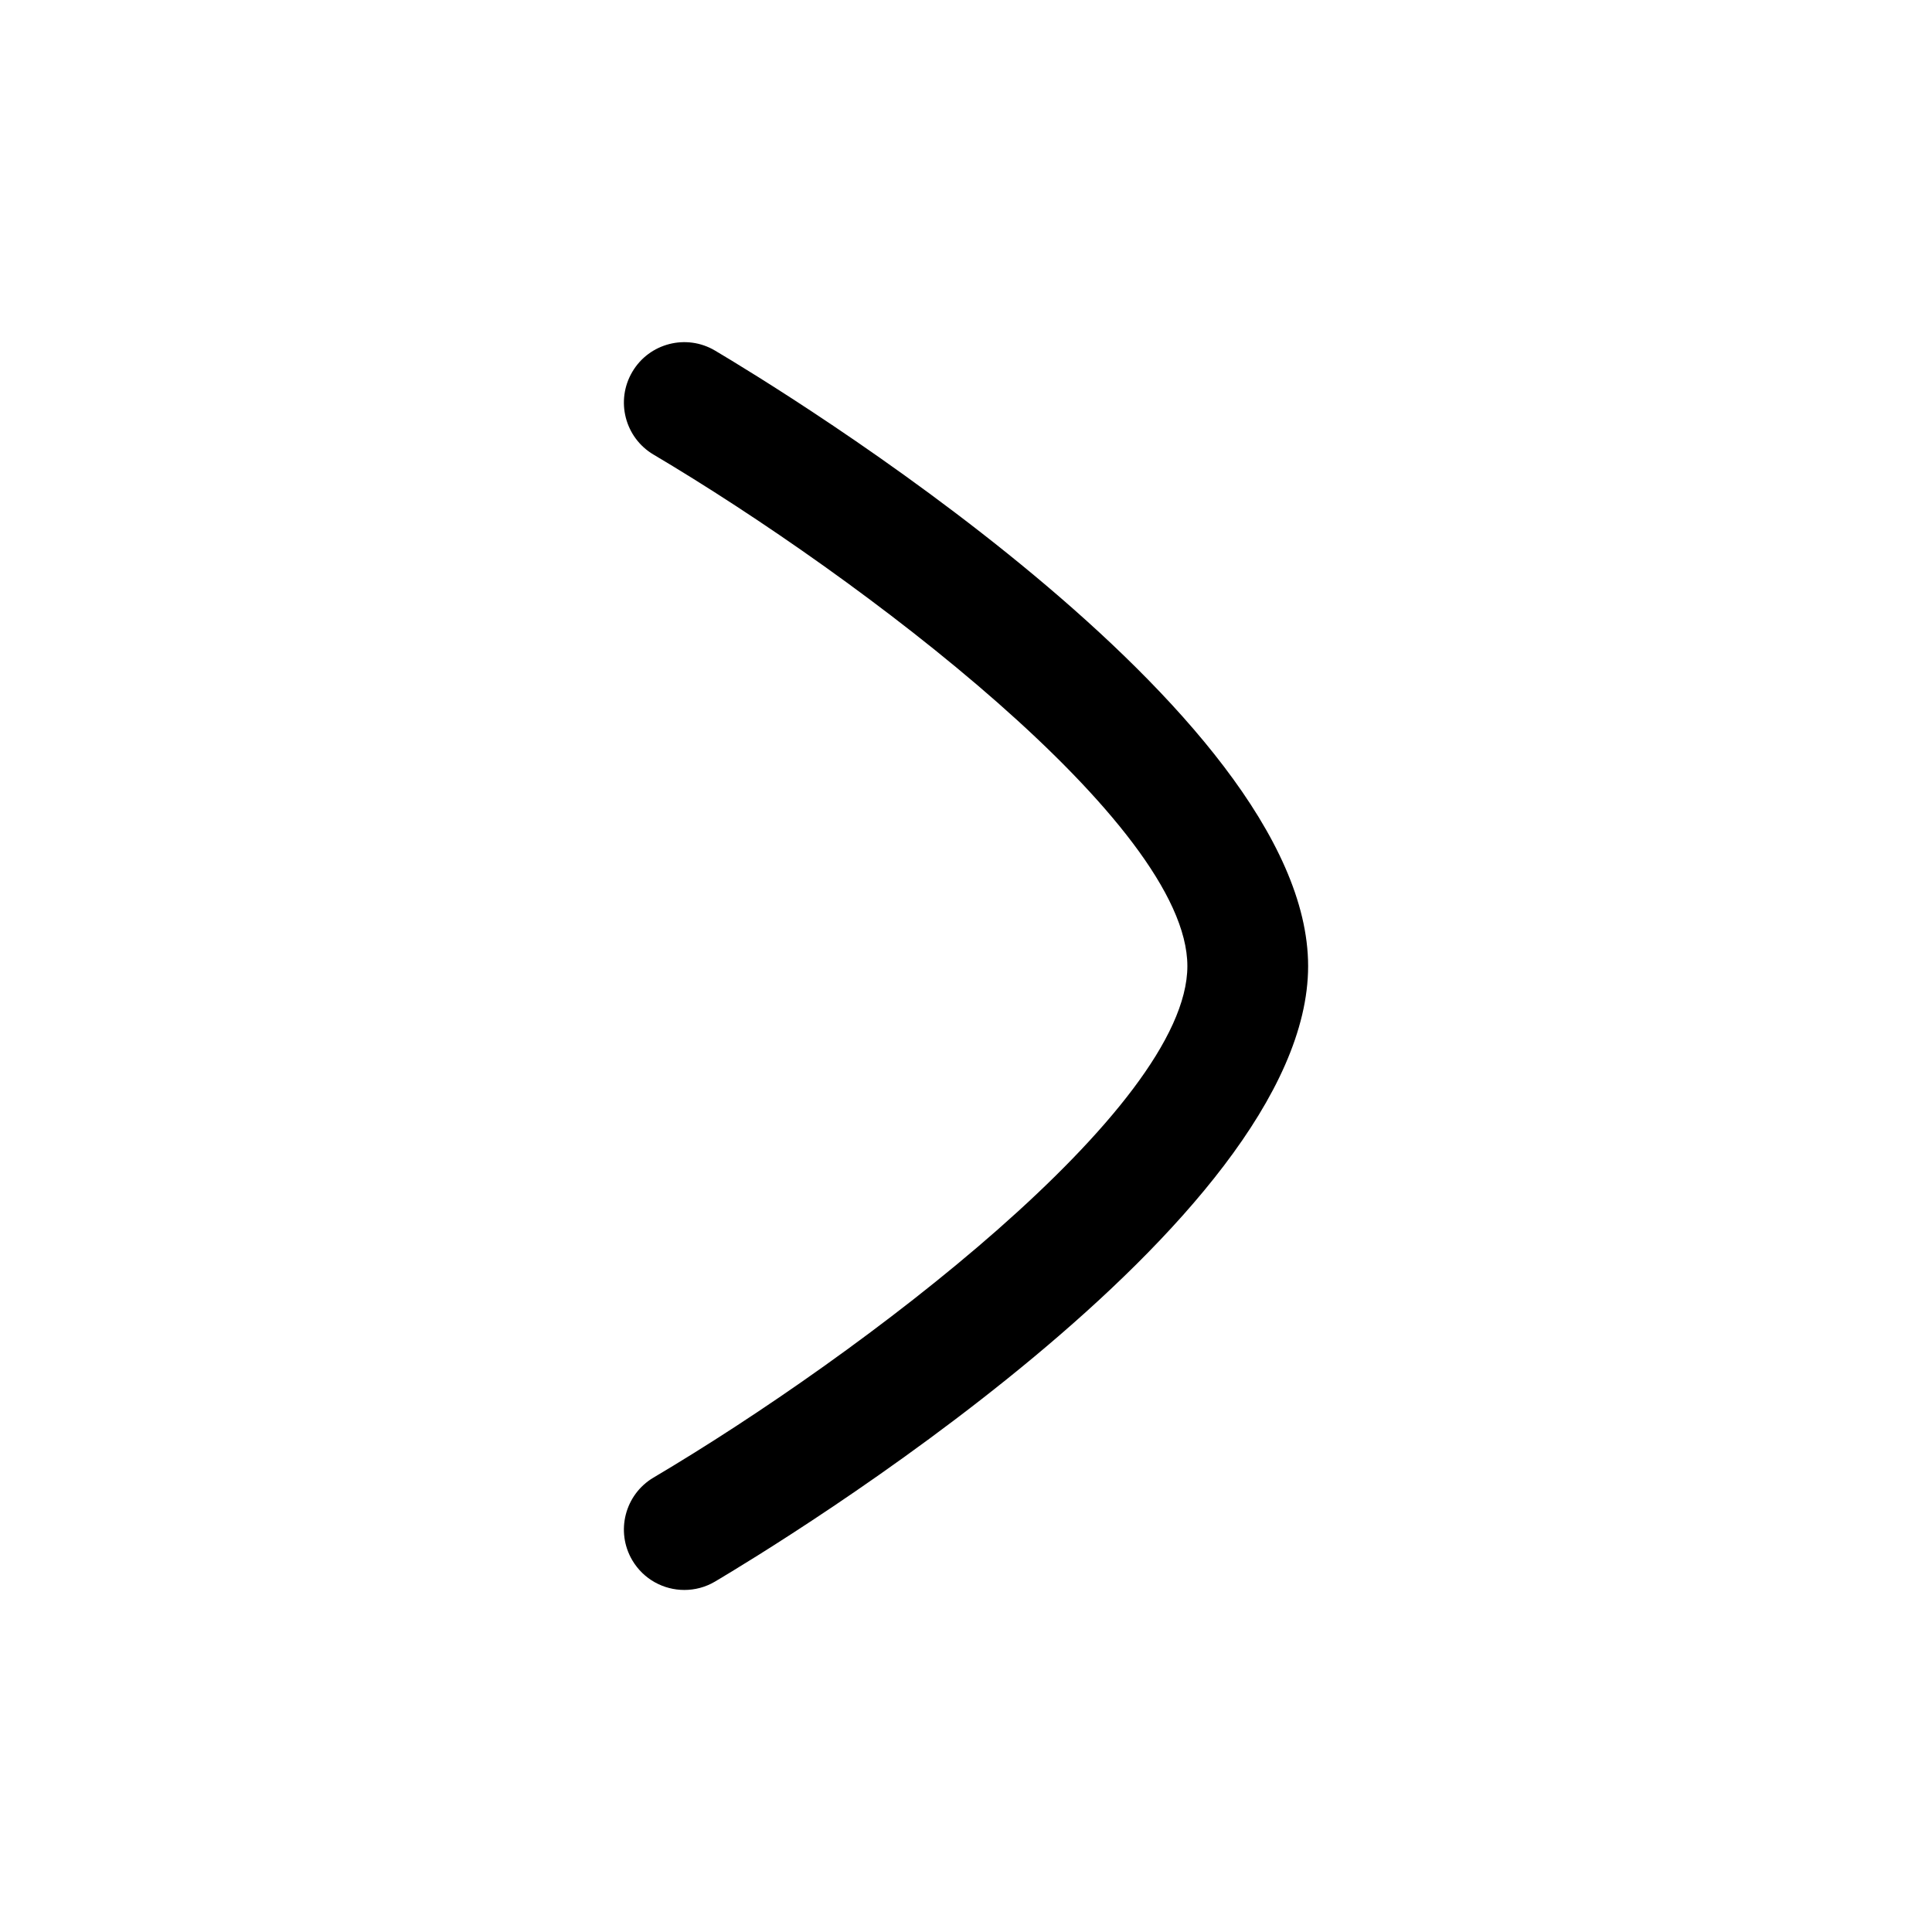 <svg width="24" height="24" viewBox="0 0 24 24" fill="none" xmlns="http://www.w3.org/2000/svg">
<path fill-rule="evenodd" clip-rule="evenodd" d="M8.501 19.751C8.631 19.751 8.762 19.718 8.882 19.647C9.636 19.2 16.25 15.192 16.25 12.001C16.25 8.811 9.637 4.802 8.882 4.355C8.527 4.144 8.065 4.262 7.855 4.619C7.644 4.976 7.762 5.436 8.118 5.647C10.682 7.166 14.75 10.234 14.75 12.001C14.75 13.771 10.682 16.838 8.118 18.355C7.762 18.566 7.644 19.026 7.855 19.383C7.995 19.619 8.244 19.751 8.501 19.751Z" fill="currentColor"/>
</svg>
